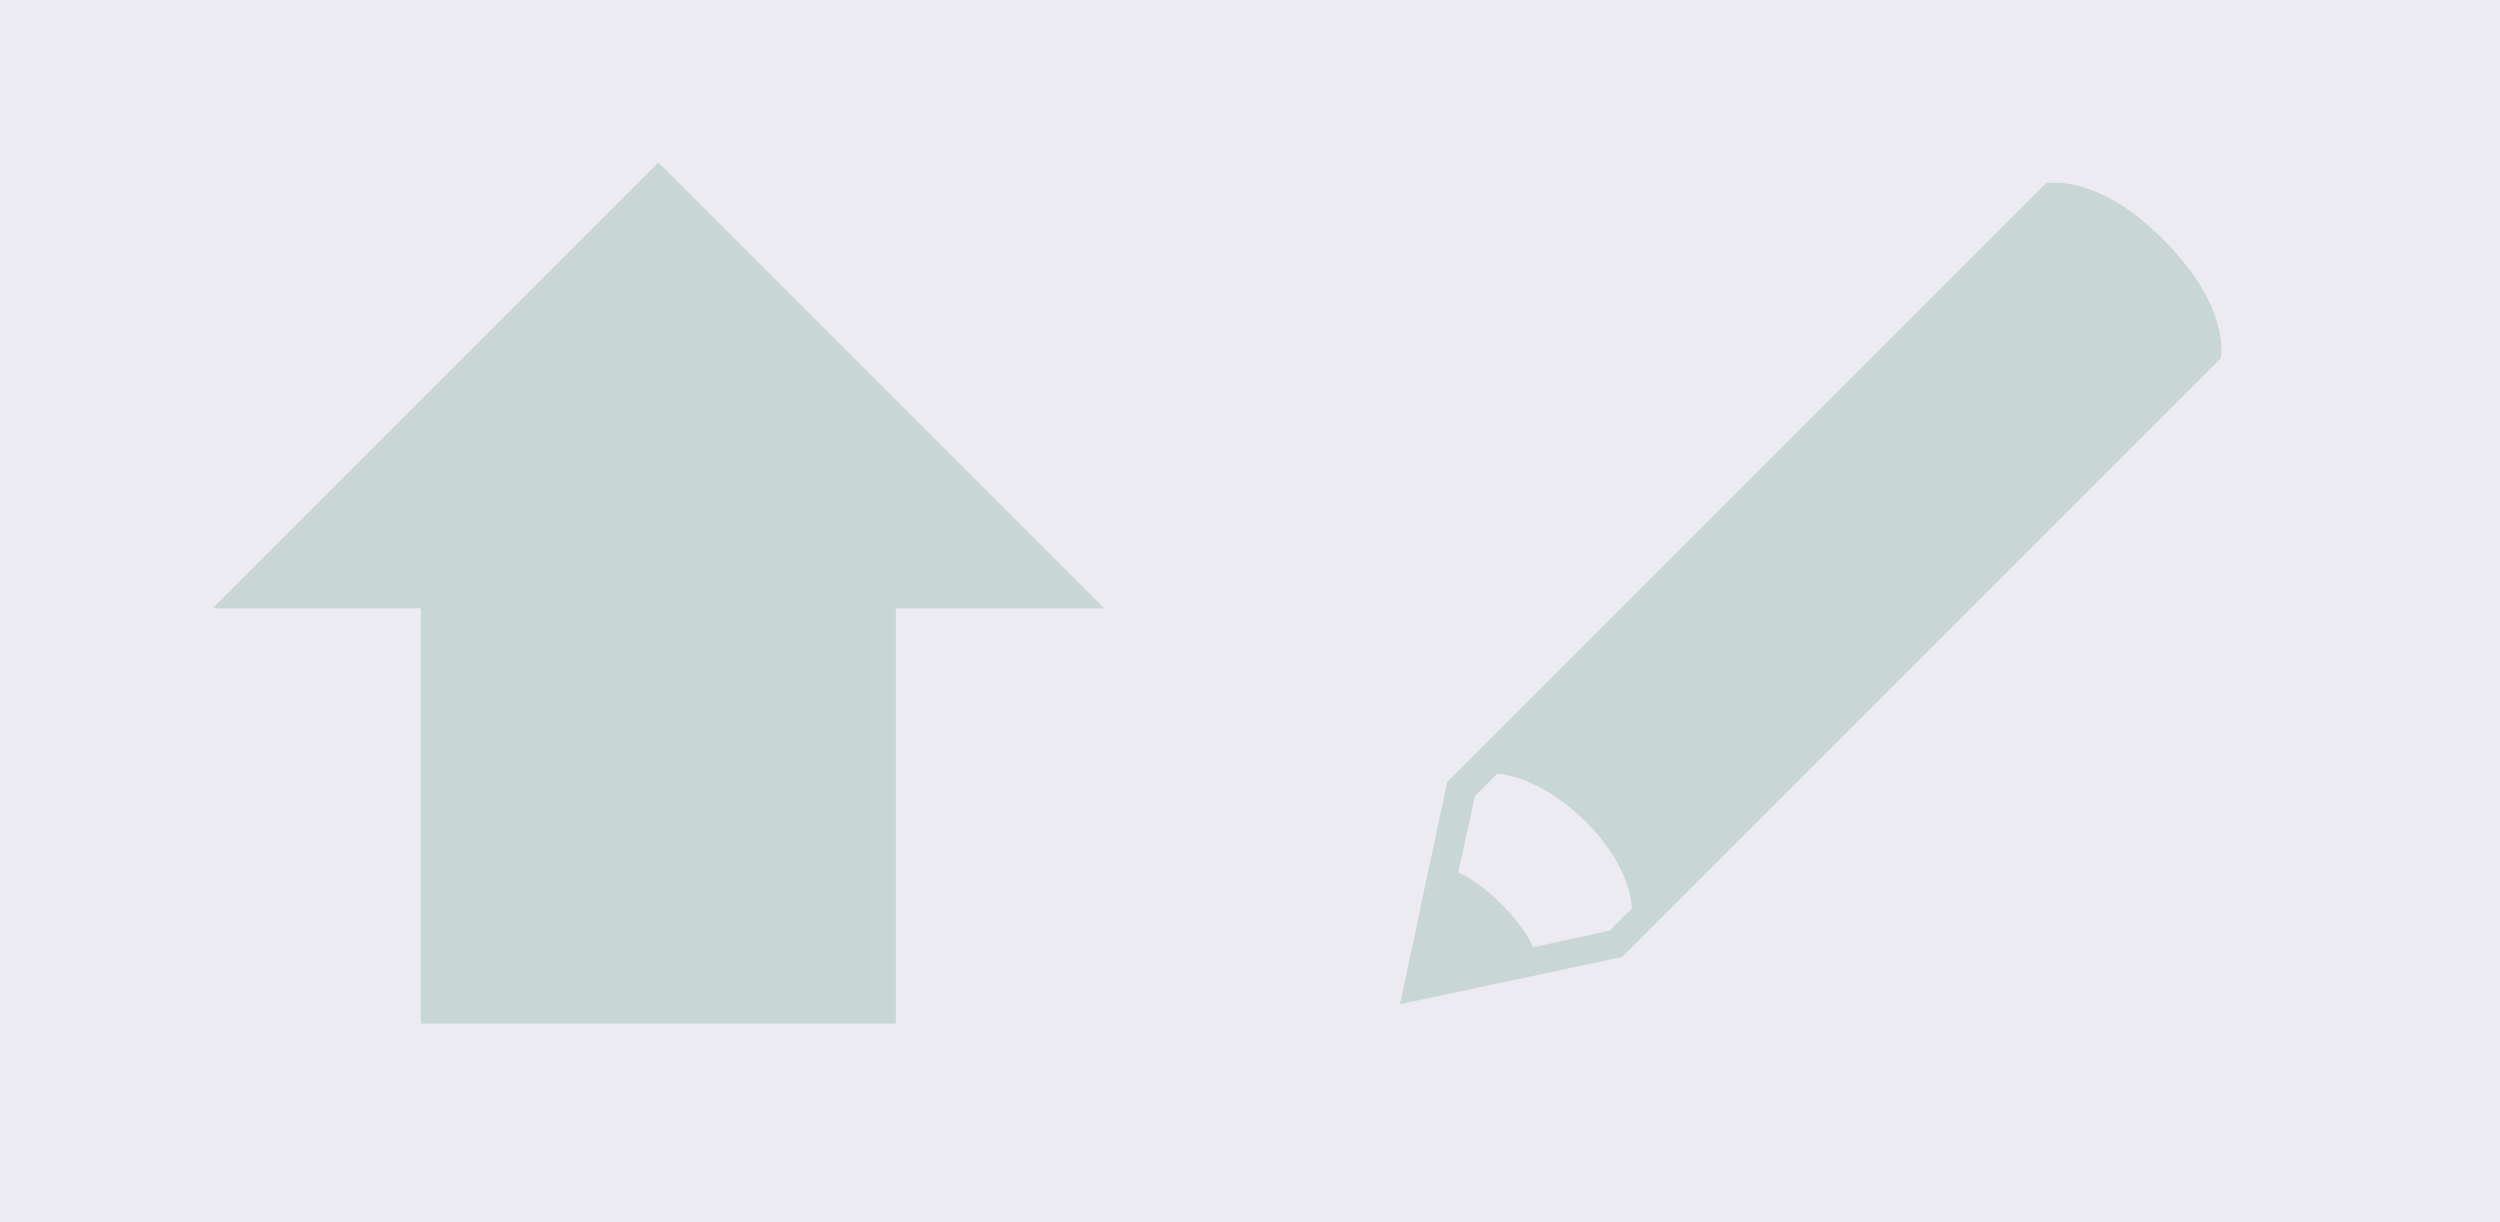 <?xml version="1.0" encoding="utf-8"?>
<!-- Generator: Adobe Illustrator 19.0.1, SVG Export Plug-In . SVG Version: 6.00 Build 0)  -->
<svg version="1.1" id="Layer_1" xmlns="http://www.w3.org/2000/svg" xmlns:xlink="http://www.w3.org/1999/xlink" x="0px" y="0px"
	 viewBox="0 0 180 88" style="enable-background:new 0 0 180 88;" xml:space="preserve">
<style type="text/css">
	.st0{fill:#ECEBF2;}
	.st1{fill:#C8D6D5;}
	.st2{fill:#C8D7D5;}
</style>
<rect class="st0" width="180" height="88"/>
<g>
	<path id="edit2-max-hover_1_" class="st1" d="M155.8,17.3c-4.8-4.9-8.5-4.1-8.5-4.1L127,33.5l-22.8,22.8l-3.4,16l16-3.4l22.8-22.8
		l20.3-20.3C159.9,25.8,160.7,22.2,155.8,17.3z M115.9,67l-5.5,1.2c-0.5-1-1.2-2-2.3-3.1c-1.2-1.2-2.1-1.8-3.1-2.3l1.2-5.5l1.6-1.6
		c0,0,3,0.1,6.3,3.4c3.4,3.3,3.4,6.3,3.4,6.3L115.9,67z"/>
	<path id="arrow-max-hover_1_" class="st2" d="M47.4,11.7l32.1,32.1h-15v29.9H30.3V43.8h-15L47.4,11.7z"/>
</g>
</svg>
